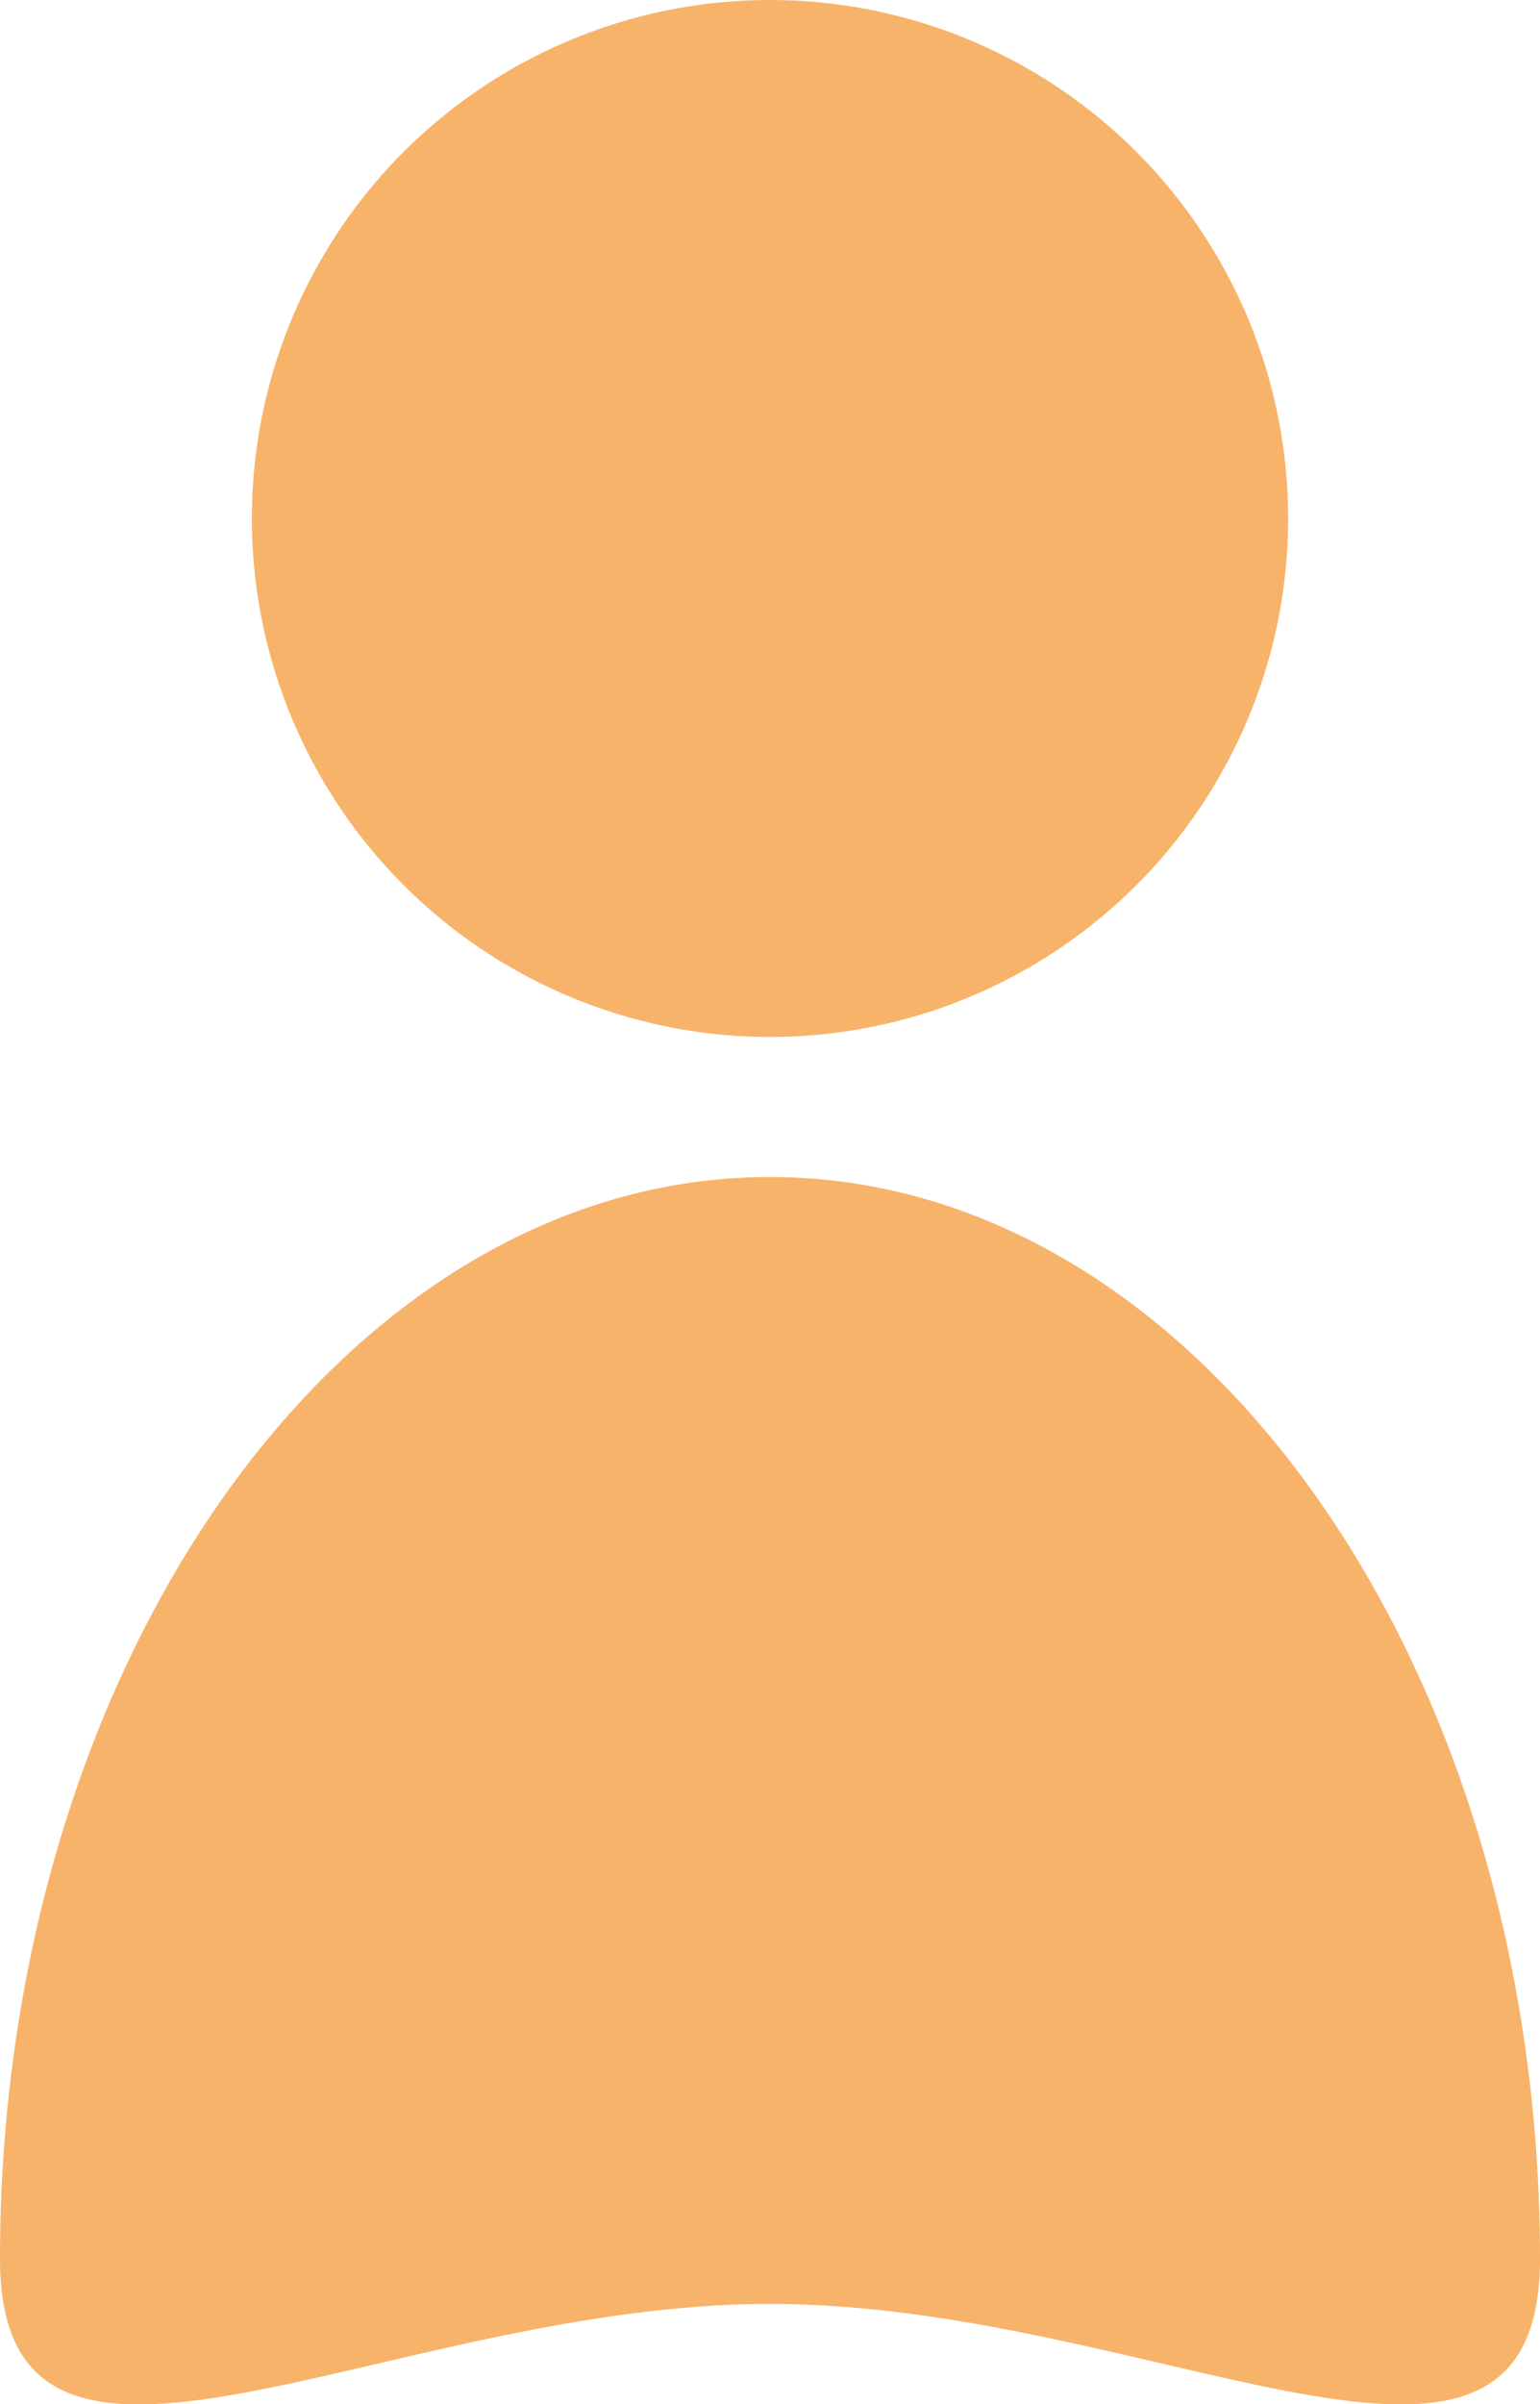 <?xml version="1.0" encoding="UTF-8"?><svg id="Calque_2" xmlns="http://www.w3.org/2000/svg" viewBox="0 0 18.16 28.33"><defs><style>.cls-1{fill:#f8b36a;}</style></defs><g id="Calque_1-2"><g><circle class="cls-1" cx="9.08" cy="6.11" r="6.11"/><path class="cls-1" d="M18.16,26.62c0,3.52-4.54,.53-9.08,.53S0,30.14,0,26.62c0-7.04,4.07-12.75,9.08-12.75s9.08,5.71,9.08,12.75Z"/></g></g></svg>